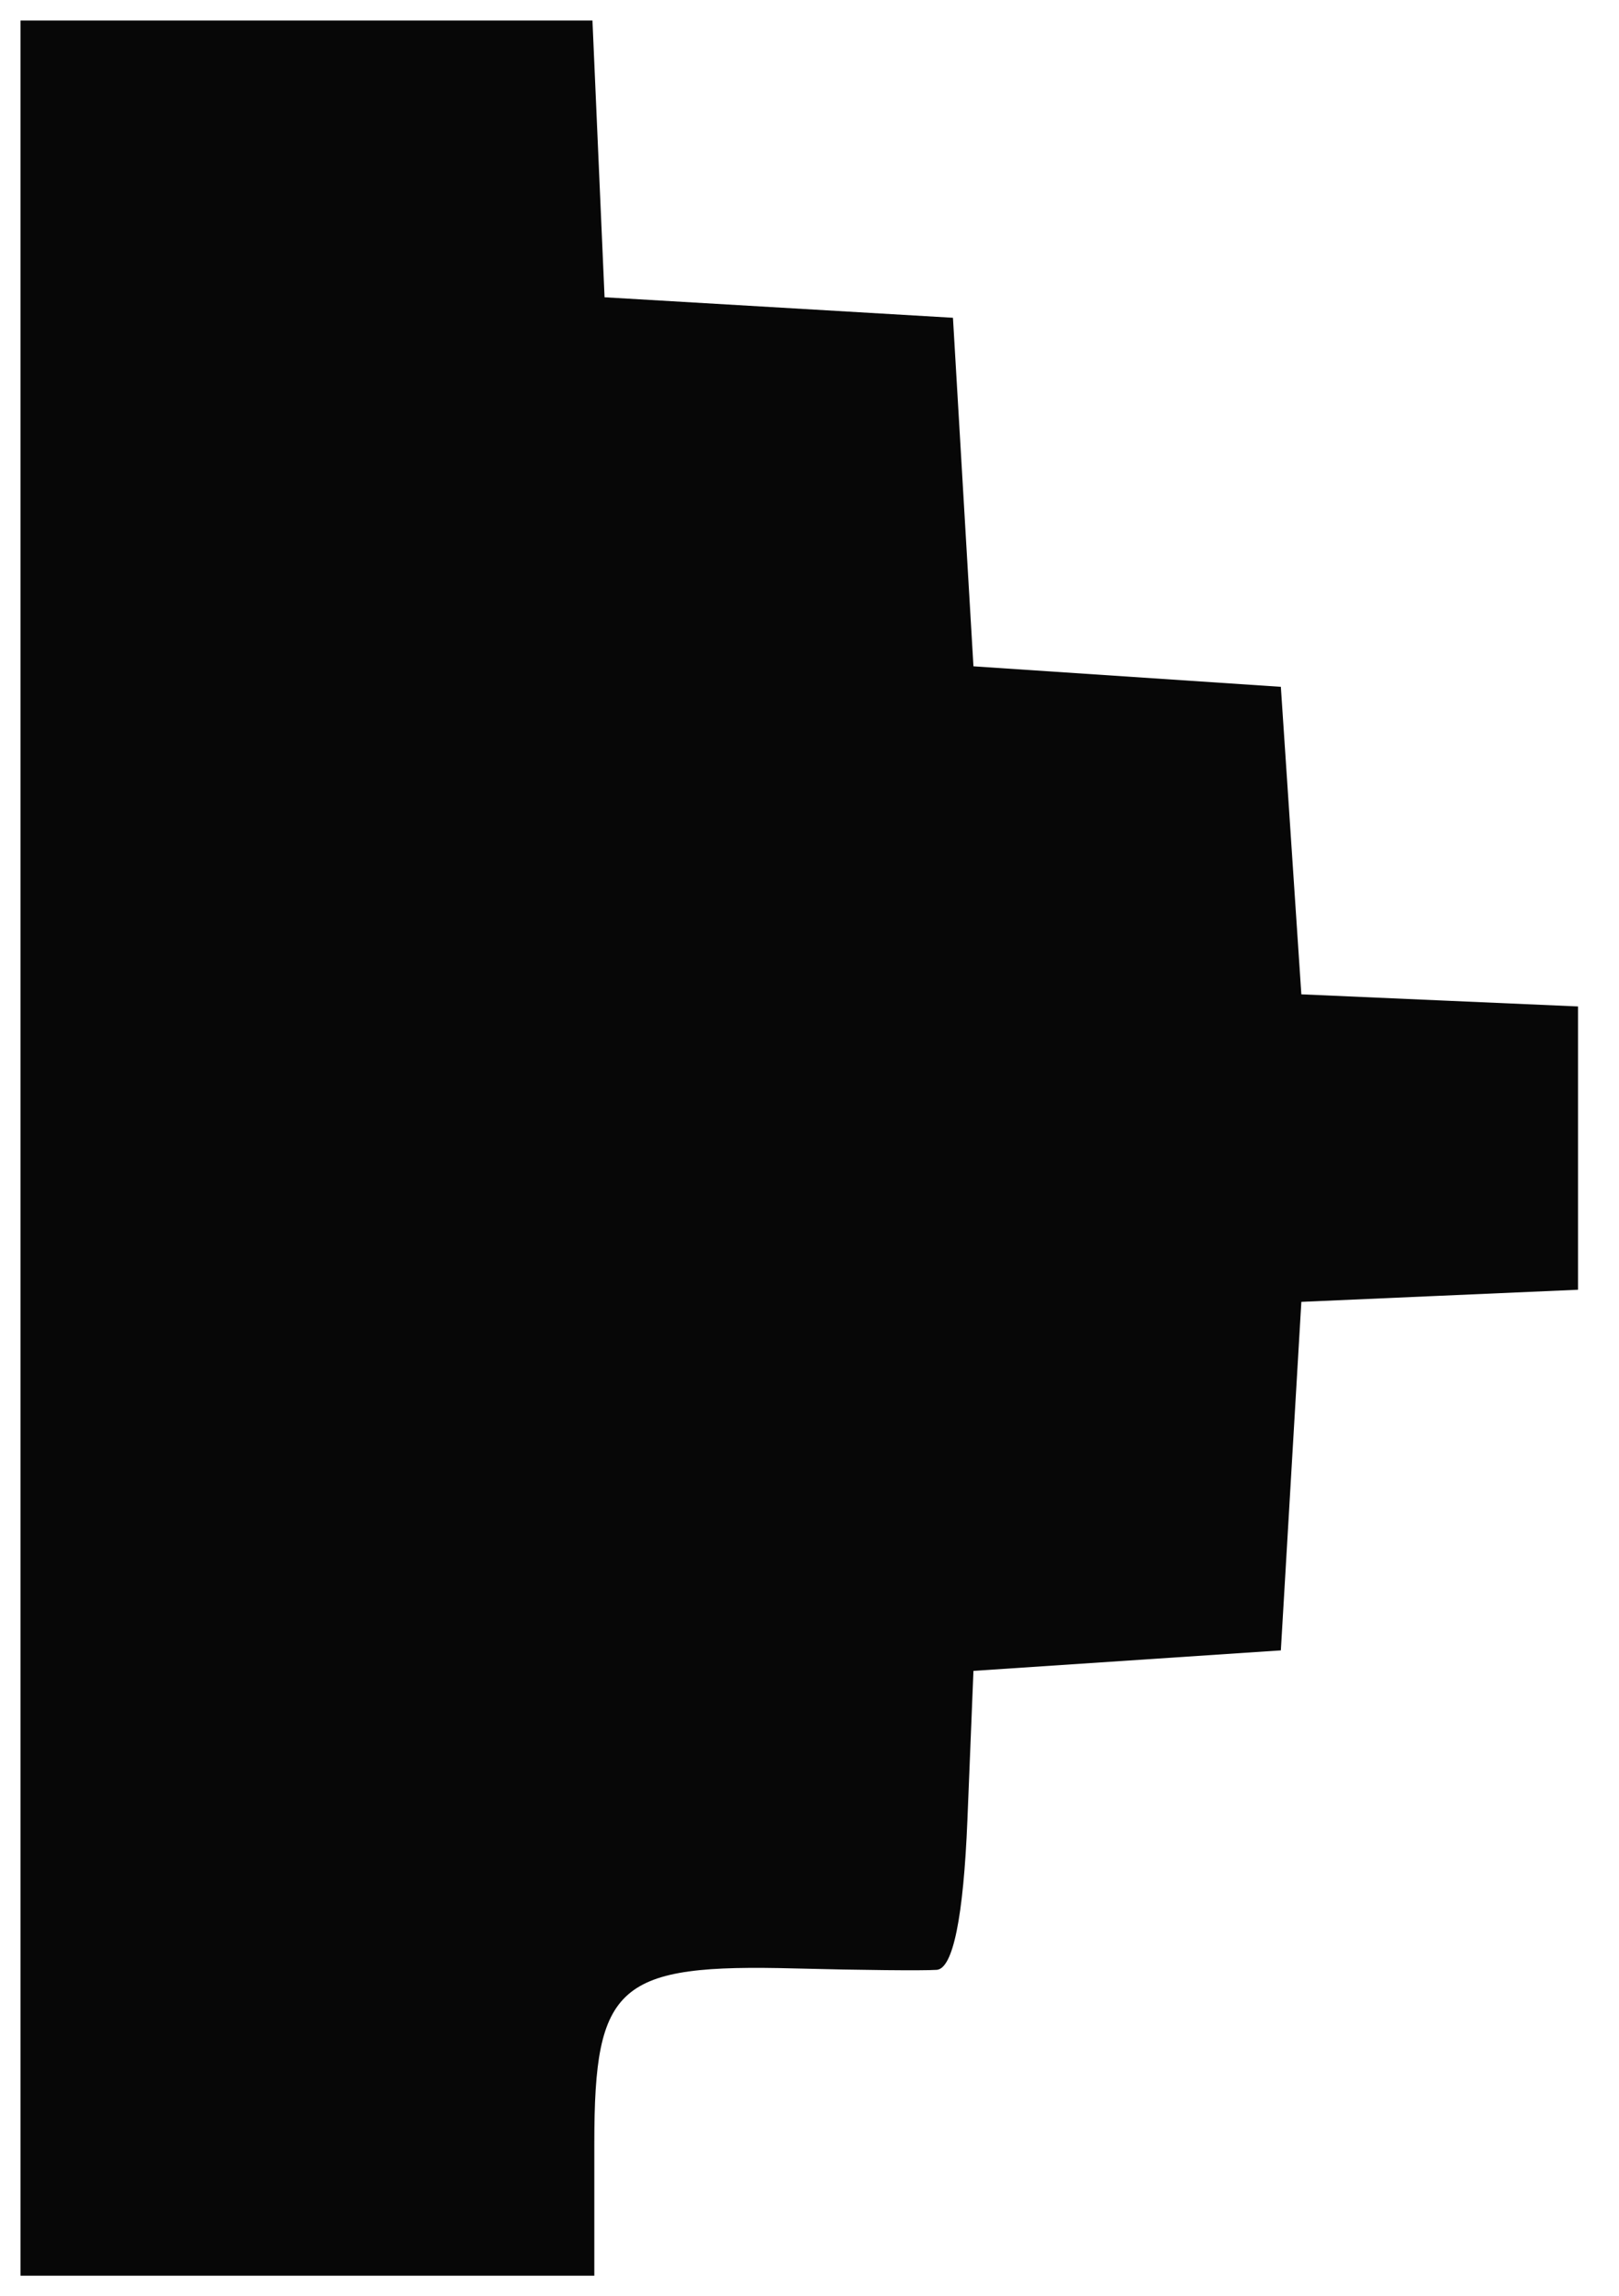 <svg xmlns="http://www.w3.org/2000/svg" width="79" height="112" viewBox="0 0 79 112" version="1.1"><path d="M 1 56 L 1 111 15 111 L 29 111 29 104.535 C 29 96.778, 30.144 95.785, 38.812 96.014 C 41.940 96.096, 45.043 96.127, 45.706 96.082 C 46.500 96.028, 47.013 93.522, 47.206 88.750 L 47.500 81.500 55 81 L 62.500 80.500 63 72 L 63.500 63.500 70.250 63.204 L 77 62.909 77 56 L 77 49.091 70.250 48.796 L 63.500 48.500 63 41 L 62.500 33.500 55 33 L 47.500 32.500 47 24 L 46.500 15.500 38 15 L 29.500 14.500 29.204 7.750 L 28.909 1 14.954 1 L 1 1 1 56" stroke="none" fill="#070707" fill-rule="evenodd"/></svg>
